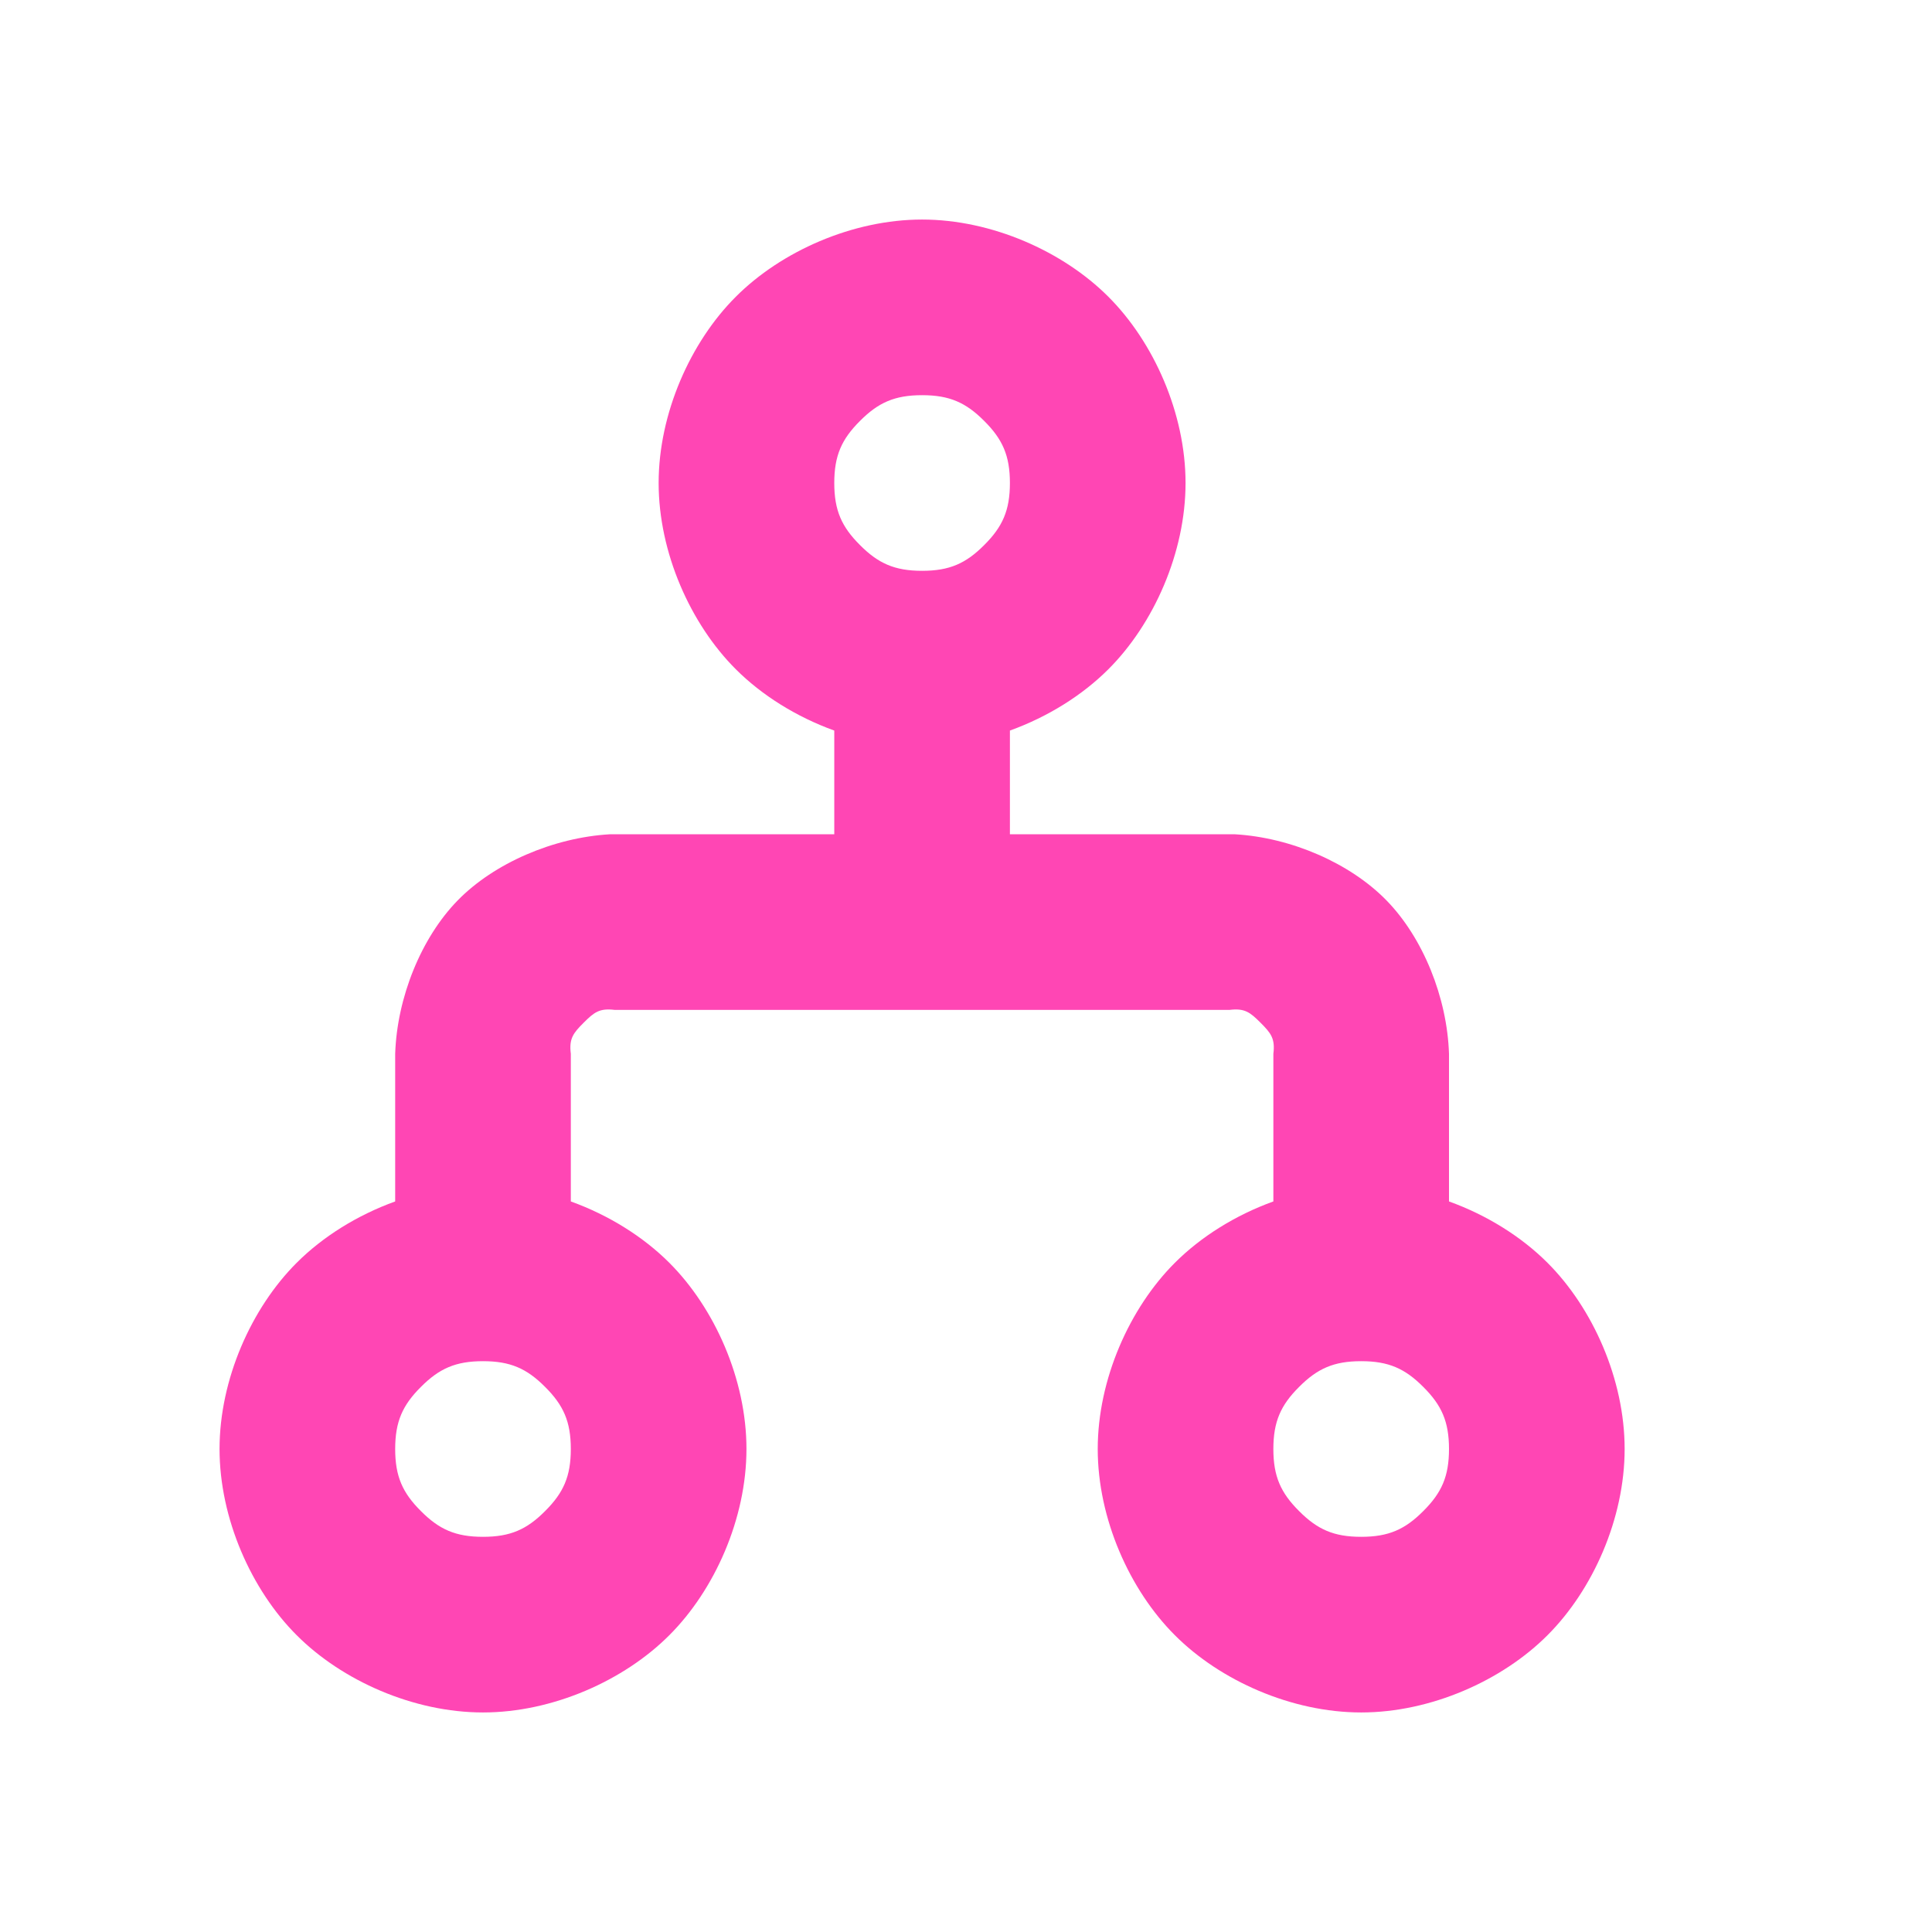 <svg viewBox="0 0 22 22" xmlns="http://www.w3.org/2000/svg"><path fill="rgb(255, 70, 180)" d="m8.5 16.5c0 .793-.363 1.606-.879 2.121-.515.516-1.328.879-2.121.879s-1.606-.363-2.121-.879c-.516-.515-.879-1.328-.879-2.121s.363-1.606.879-2.121c.296-.296.689-.542 1.121-.698v-1.681c.021-.643.297-1.322.711-1.746.413-.424 1.091-.717 1.734-.754h.058 2.497v-1.181c-.432-.156-.825-.402-1.121-.698-.516-.515-.879-1.328-.879-2.121s.363-1.606.879-2.121c.515-.516 1.328-.879 2.121-.879s1.606.363 2.121.879c.516.515.879 1.328.879 2.121s-.363 1.606-.879 2.121c-.296.296-.689.542-1.121.698v1.181h2.561c.643.037 1.315.33 1.728.754.414.424.69 1.103.711 1.746v1.681c.432.156.825.402 1.121.698.516.515.879 1.328.879 2.121s-.363 1.606-.879 2.121c-.515.516-1.328.879-2.121.879s-1.606-.363-2.121-.879c-.516-.515-.879-1.328-.879-2.121s.363-1.606.879-2.121c.296-.296.689-.542 1.121-.698v-1.681c.022-.174-.028-.236-.146-.354s-.18-.168-.354-.146h-7c-.174-.022-.236.028-.354.146s-.168.18-.146.354v1.681c.432.156.825.402 1.121.698.516.515.879 1.328.879 2.121zm-3.707-.707c-.209.208-.293.395-.293.707s.084.499.293.707c.208.209.395.293.707.293s.499-.084.707-.293c.209-.208.293-.395.293-.707s-.084-.499-.293-.707c-.208-.209-.395-.293-.707-.293s-.499.084-.707.293zm10 0c-.209.208-.293.395-.293.707s.084.499.293.707c.208.209.395.293.707.293s.499-.084.707-.293c.209-.208.293-.395.293-.707s-.084-.499-.293-.707c-.208-.209-.395-.293-.707-.293s-.499.084-.707.293zm-5-11c-.209.208-.293.395-.293.707s.084.499.293.707c.208.209.395.293.707.293s.499-.084.707-.293c.209-.208.293-.395.293-.707s-.084-.499-.293-.707c-.208-.209-.395-.293-.707-.293s-.499.084-.707.293z"/></svg>